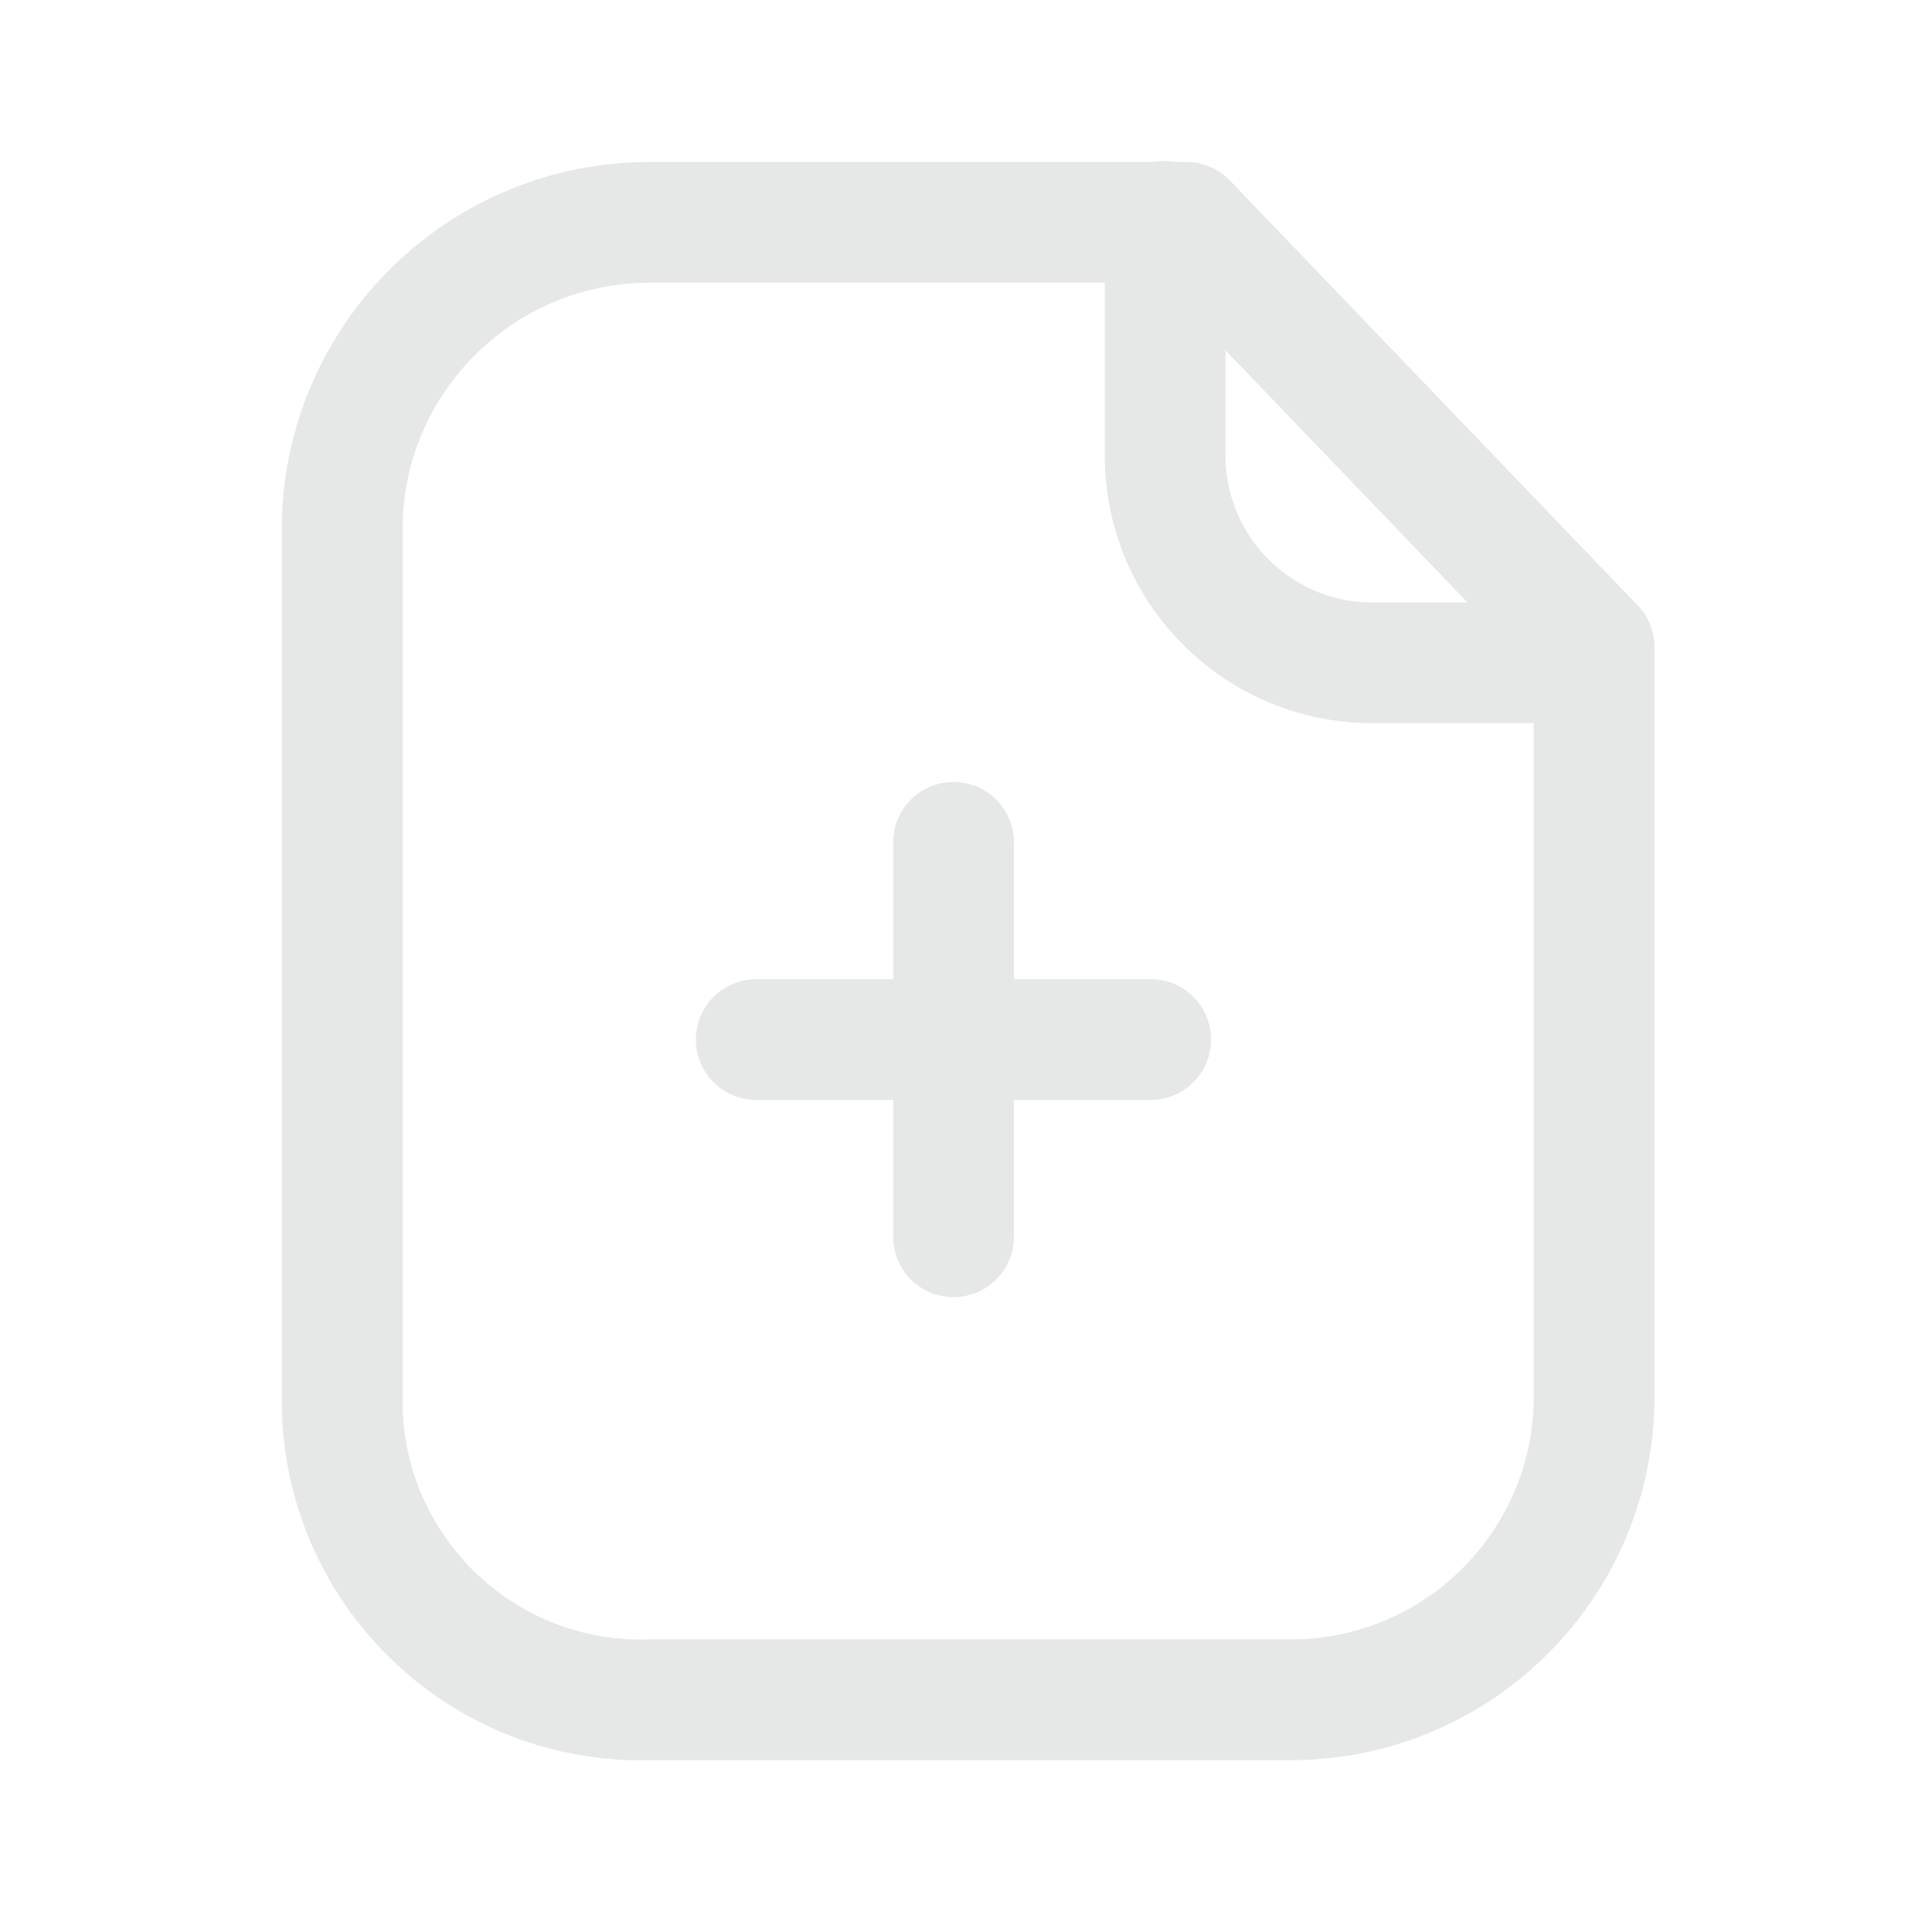 <svg width="24" height="24" viewBox="0 0 24 24" fill="none" xmlns="http://www.w3.org/2000/svg">
<path fill-rule="evenodd" clip-rule="evenodd" d="M14.737 2.762H8.085C6.005 2.754 4.3 4.411 4.251 6.491V17.34C4.216 19.39 5.849 21.081 7.9 21.117C7.961 21.117 8.023 21.117 8.085 21.115H16.073C18.142 21.094 19.806 19.409 19.803 17.34V8.04L14.737 2.762Z" stroke="#e6e7e7" stroke-width="1.5" stroke-linecap="round" stroke-linejoin="round"/>
<path d="M14.474 2.75V5.659C14.474 7.079 15.623 8.23 17.043 8.234H19.797" stroke="#e6e7e7" stroke-width="1.5" stroke-linecap="round" stroke-linejoin="round"/>
<path d="M14.294 12.914H9.394" stroke="#e6e7e7" stroke-width="1.5" stroke-linecap="round" stroke-linejoin="round"/>
<path d="M11.845 15.364V10.464" stroke="#e6e7e7" stroke-width="1.5" stroke-linecap="round" stroke-linejoin="round"/>
</svg>
